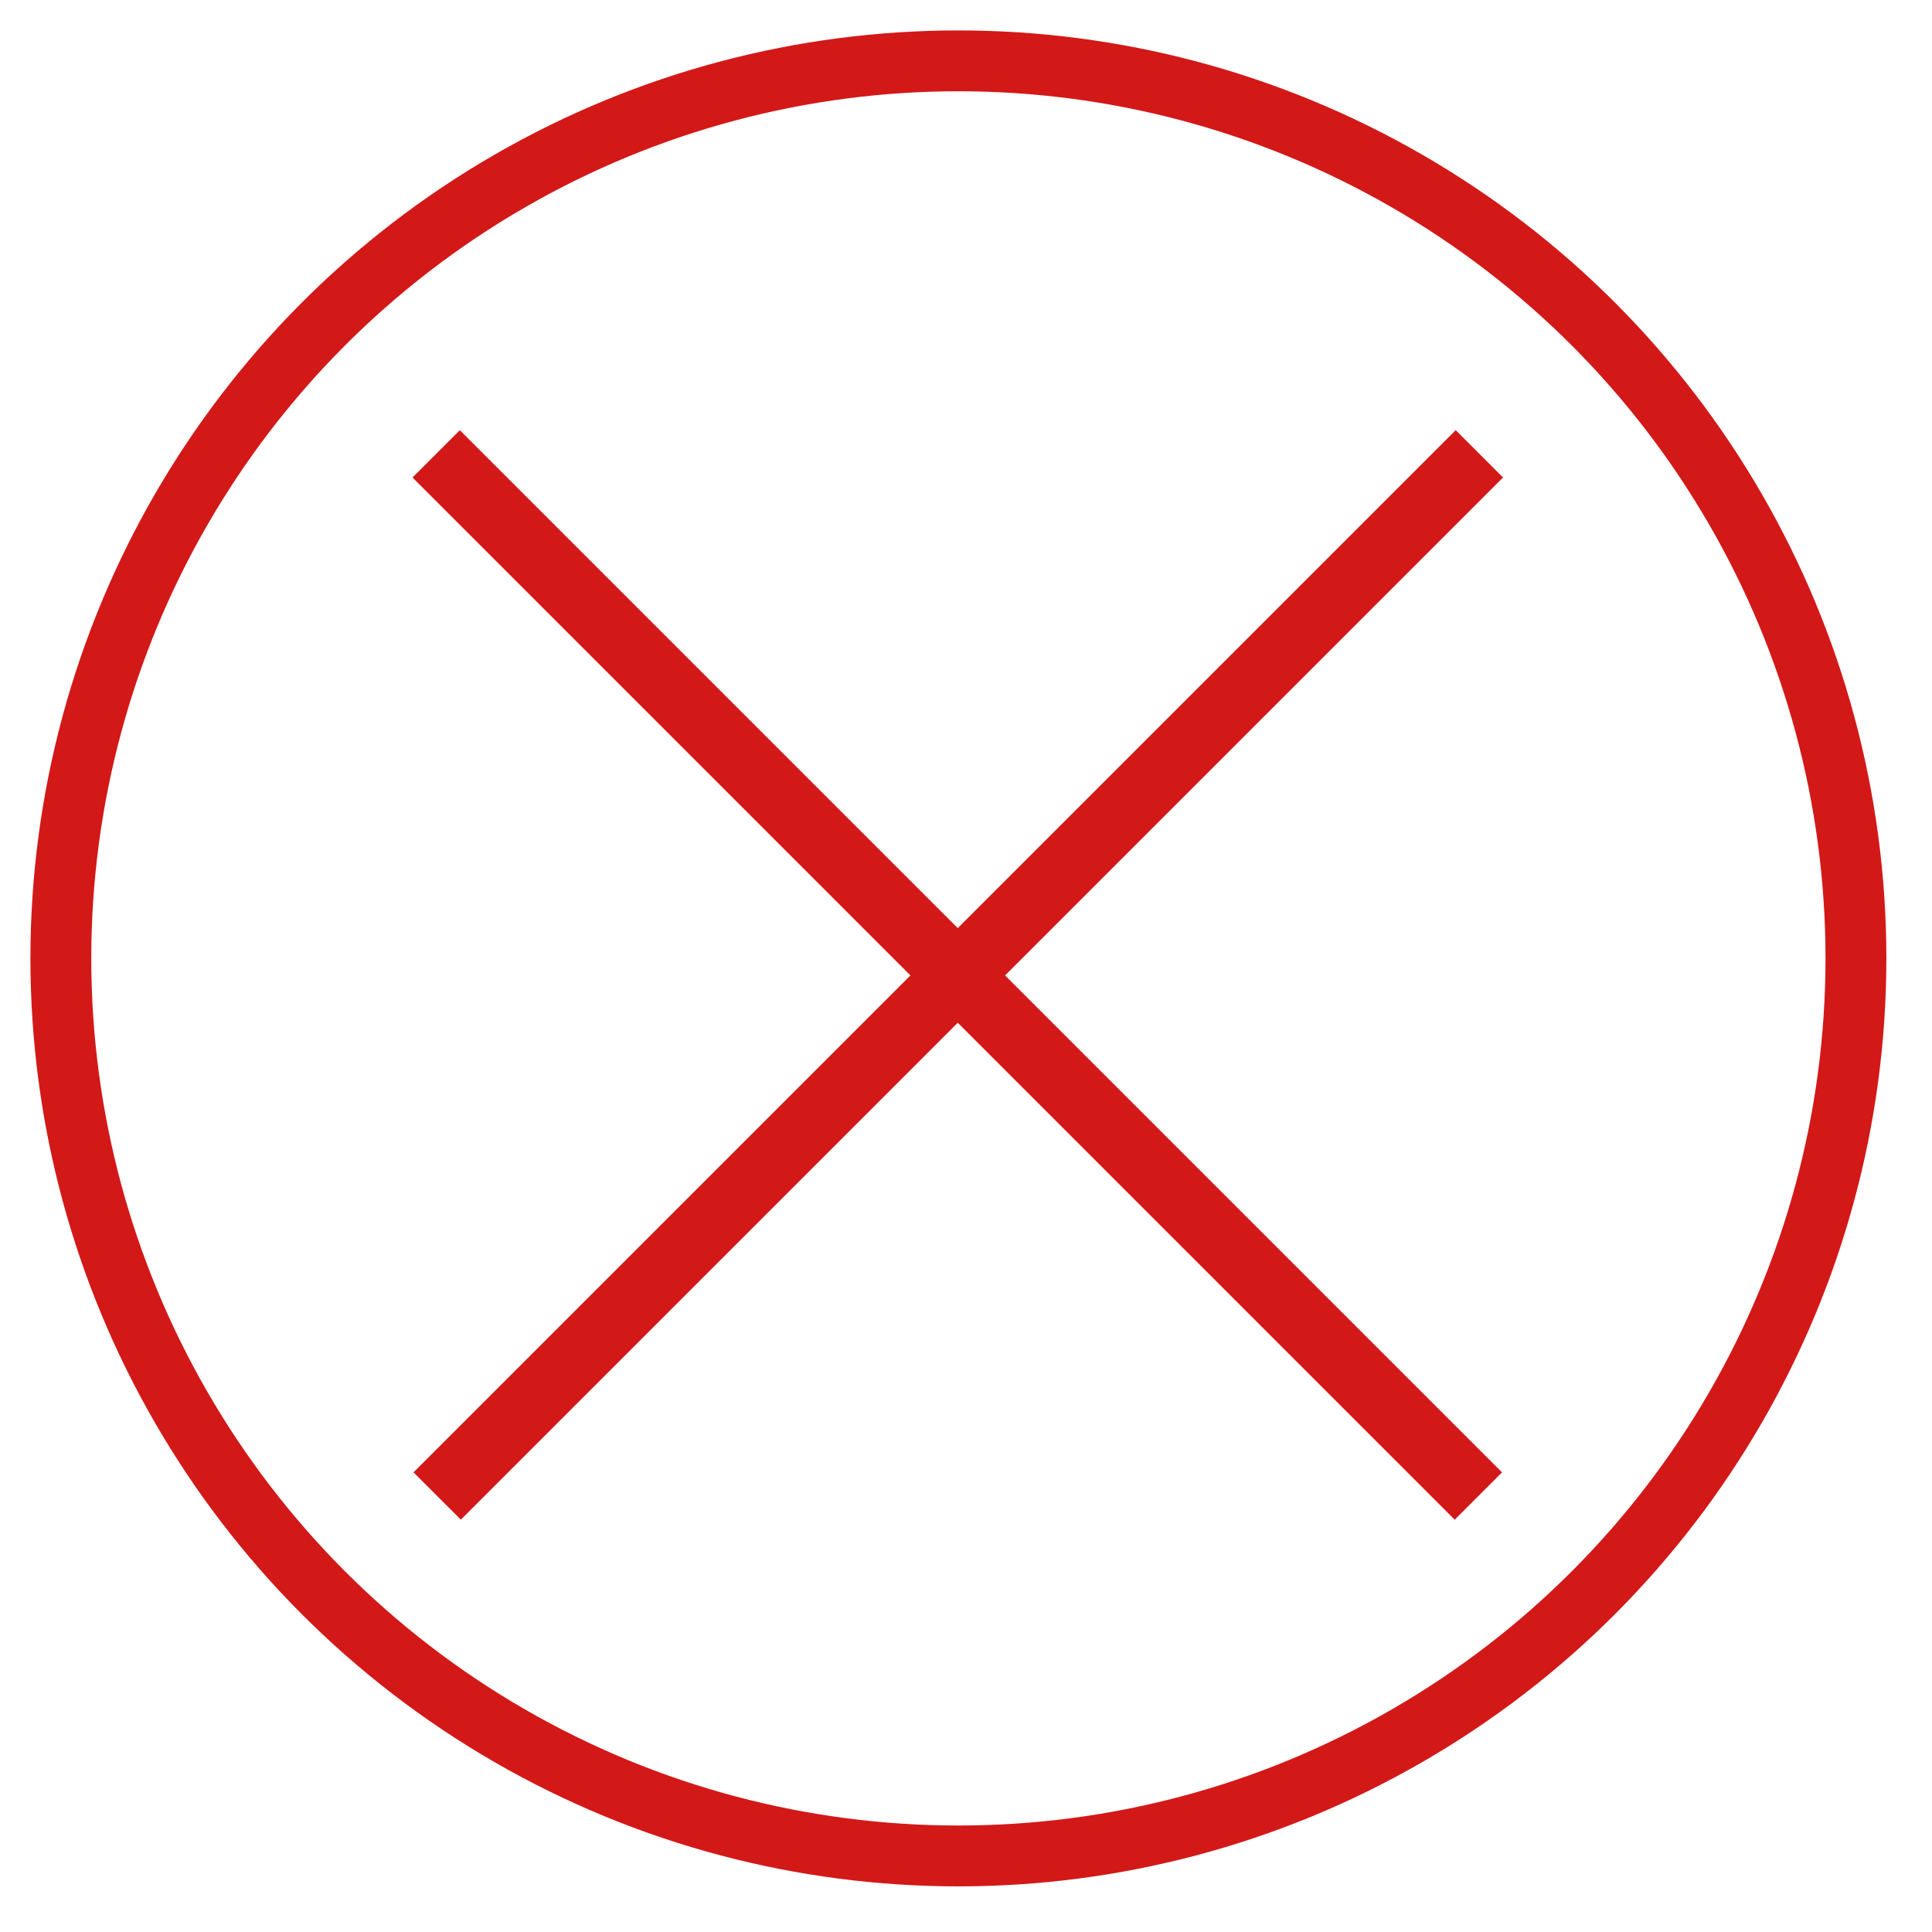 <?xml version="1.0" encoding="utf-8"?>
<!-- Generator: Adobe Illustrator 18.1.1, SVG Export Plug-In . SVG Version: 6.00 Build 0)  -->
<svg version="1.1" id="Layer_1" xmlns="http://www.w3.org/2000/svg" xmlns:xlink="http://www.w3.org/1999/xlink" x="0px" y="0px"
	 viewBox="-562 336 127 127" enable-background="new -562 336 127 127" xml:space="preserve">
<circle fill="none" stroke="#D31818" stroke-width="4" stroke-miterlimit="10" cx="-499" cy="399" r="59"/>
<g>
	<g>
		<g>
			
				<rect x="-546.9" y="398.4" transform="matrix(-0.707 -0.707 0.707 -0.707 -1134.702 330.201)" fill="#D31818" stroke="#D31818" stroke-miterlimit="10" width="95.9" height="3.4"/>
		</g>
	</g>
	<g>
		<g>
			
				<rect x="-500.7" y="352.2" transform="matrix(-0.707 -0.707 0.707 -0.707 -1134.707 330.199)" fill="#D31818" stroke="#D31818" stroke-miterlimit="10" width="3.4" height="95.9"/>
		</g>
	</g>
</g>
</svg>
